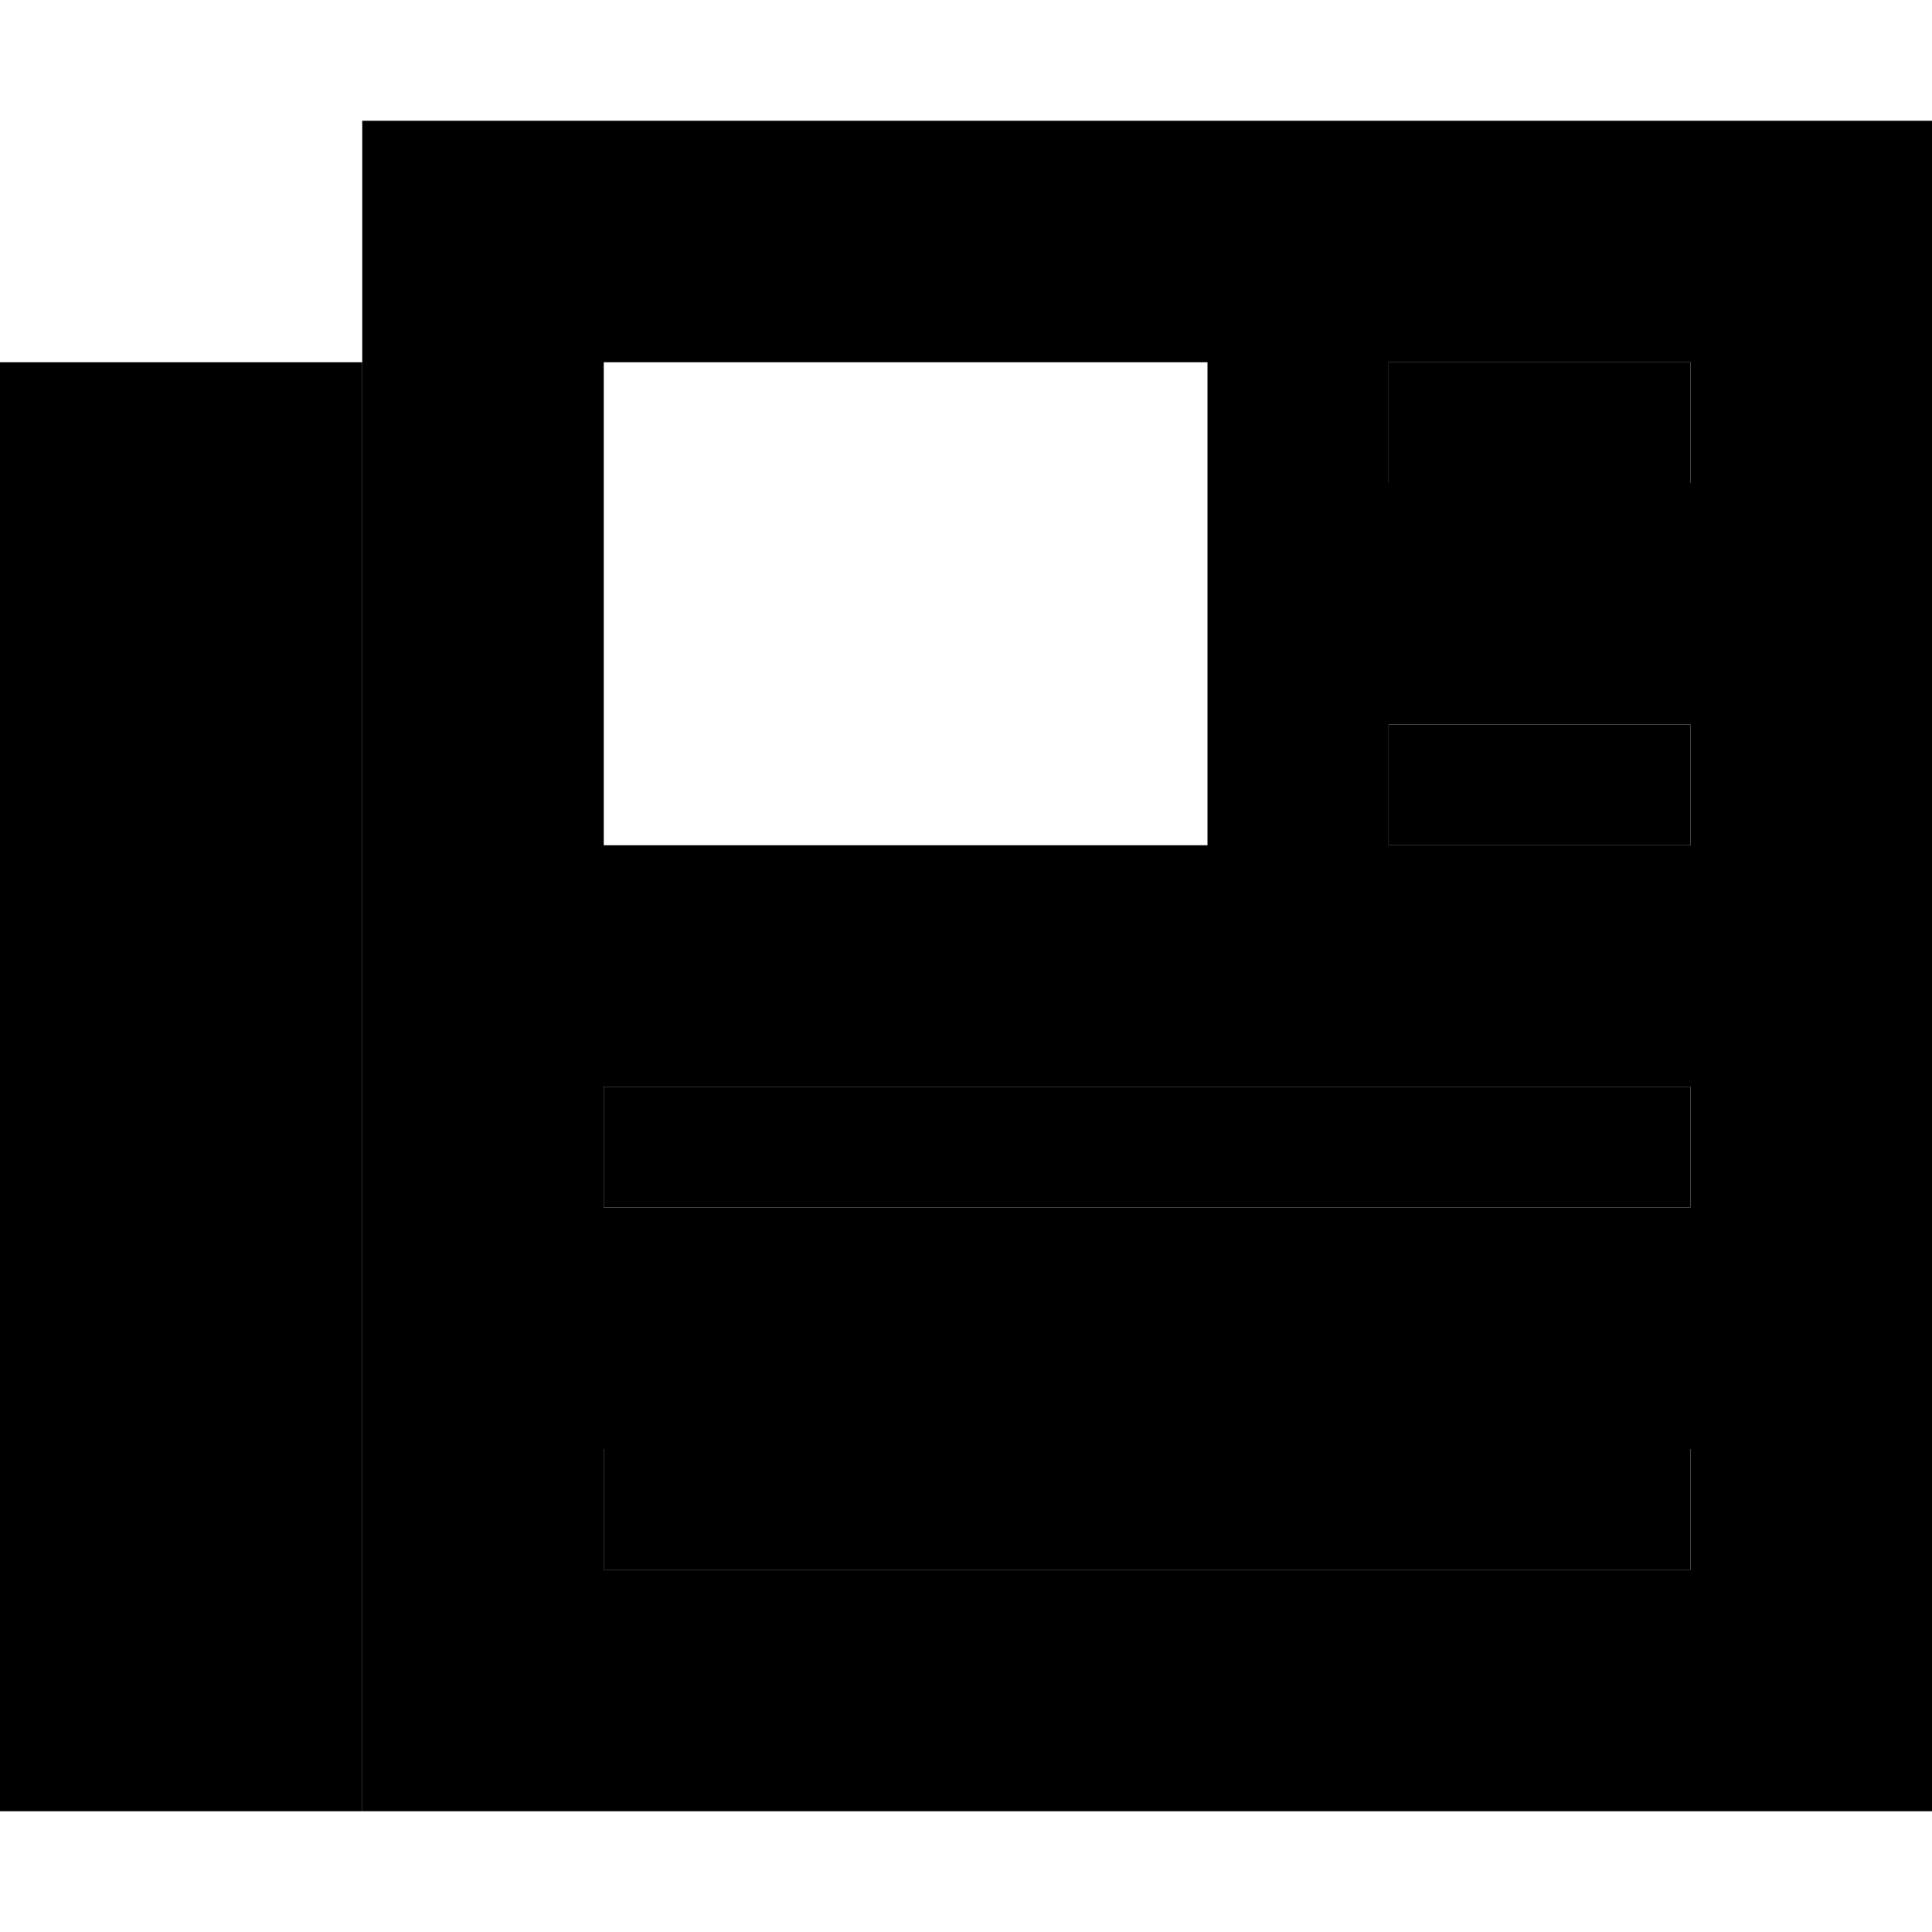 <svg xmlns="http://www.w3.org/2000/svg" width="24" height="24" viewBox="0 0 512 512">
    <path class="pr-icon-duotone-secondary" d="M96 32l0 64 0 384 416 0 0-448L96 32zm64 64l160 0 0 128-160 0 0-128zm0 192l16 0 256 0 16 0 0 32-16 0-256 0-16 0 0-32zm0 96l16 0 256 0 16 0 0 32-16 0-256 0-16 0 0-32zM368 96l16 0 48 0 16 0 0 32-16 0-48 0-16 0 0-32zm0 96l16 0 48 0 16 0 0 32-16 0-48 0-16 0 0-32z"/>
    <path class="pr-icon-duotone-primary" d="M0 96L0 480l96 0L96 96 0 96zm384 0l-16 0 0 32 16 0 48 0 16 0 0-32-16 0-48 0zm0 96l-16 0 0 32 16 0 48 0 16 0 0-32-16 0-48 0zM176 288l-16 0 0 32 16 0 256 0 16 0 0-32-16 0-256 0zm0 96l-16 0 0 32 16 0 256 0 16 0 0-32-16 0-256 0z"/>
</svg>